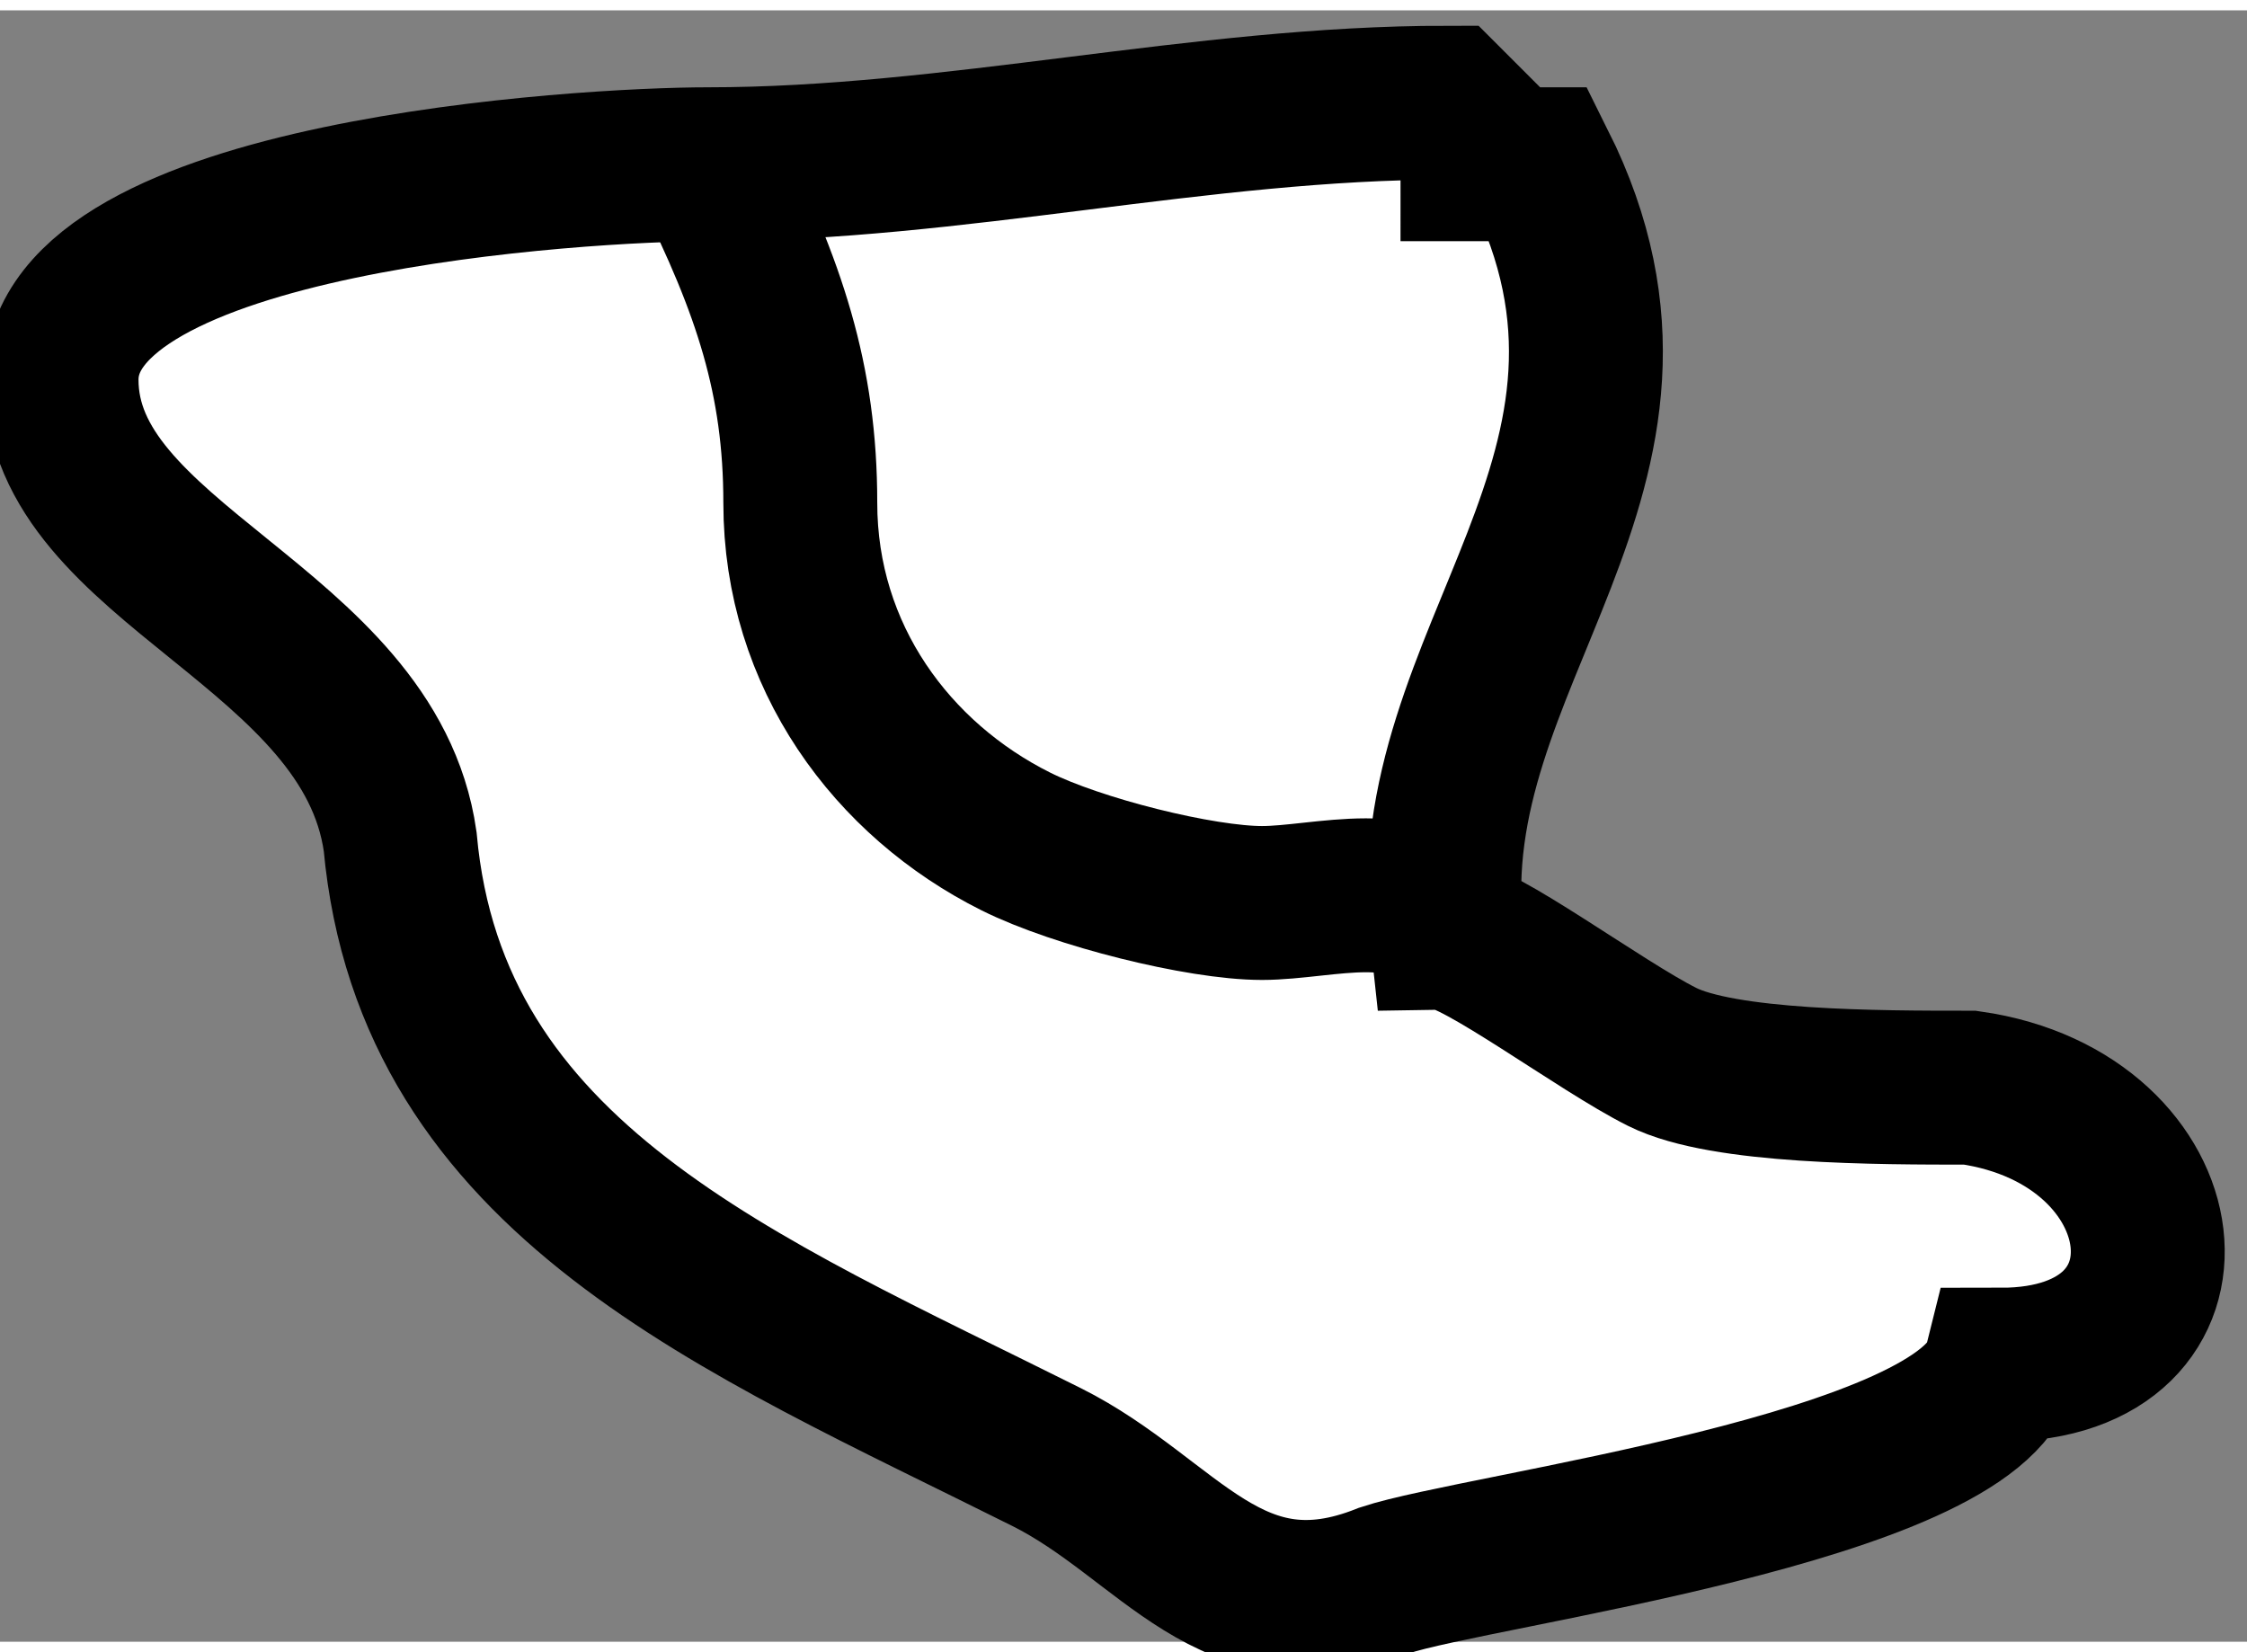 <?xml version="1.0" encoding="UTF-8"?>
<!DOCTYPE svg PUBLIC "-//W3C//DTD SVG 1.1//EN" "http://www.w3.org/Graphics/SVG/1.1/DTD/svg11.dtd">
<!-- Creator: CorelDRAW -->
<svg xmlns="http://www.w3.org/2000/svg" xml:space="preserve" width="2.693mm" height="1.98mm" style="shape-rendering:geometricPrecision; text-rendering:geometricPrecision; image-rendering:optimizeQuality; fill-rule:evenodd; clip-rule:evenodd"
viewBox="0 0 0.073 0.053"
 xmlns:xlink="http://www.w3.org/1999/xlink">
 <rect x="0" y="0" width="0.073" height="0.053" fill="#808080" stroke="none"/>
 <defs>
  <style type="text/css">
   <![CDATA[
    .str0 {stroke:black;stroke-width:0.005}
    .fil1 {fill:none}
    .fil0 {fill:white}
   ]]>
  </style>
 </defs>
 <g id="Livello_x0020_1">
  <g id="_124591776">
   <path id="_124637616" class="fil0 str0" d="M0.048 0.004l-0.001 -0.001c-0.008,0 -0.016,0.002 -0.024,0.002 -0.004,0 -0.021,0.001 -0.021,0.007 0,0.006 0.01,0.008 0.011,0.015 0.001,0.011 0.011,0.015 0.021,0.02 0.004,0.002 0.006,0.006 0.011,0.004 0.003,-0.001 0.019,-0.003 0.02,-0.007 0.007,0 0.006,-0.008 -0.001,-0.009 -0.003,-0 -0.008,-0 -0.01,-0.001 -0.002,-0.001 -0.006,-0.004 -0.007,-0.004 -0.001,-0.009 0.008,-0.015 0.003,-0.025 -0.001,0 -0.001,0 -0.002,-0z"/>
   <path id="_124637568" class="fil1 str0" d="M0.023 0.005c0.002,0.004 0.003,0.007 0.003,0.011 0,0.005 0.003,0.009 0.007,0.011 0.002,0.001 0.006,0.002 0.008,0.002 0.002,0 0.005,-0.001 0.006,0.001"/>
  </g>
 </g>
</svg>
